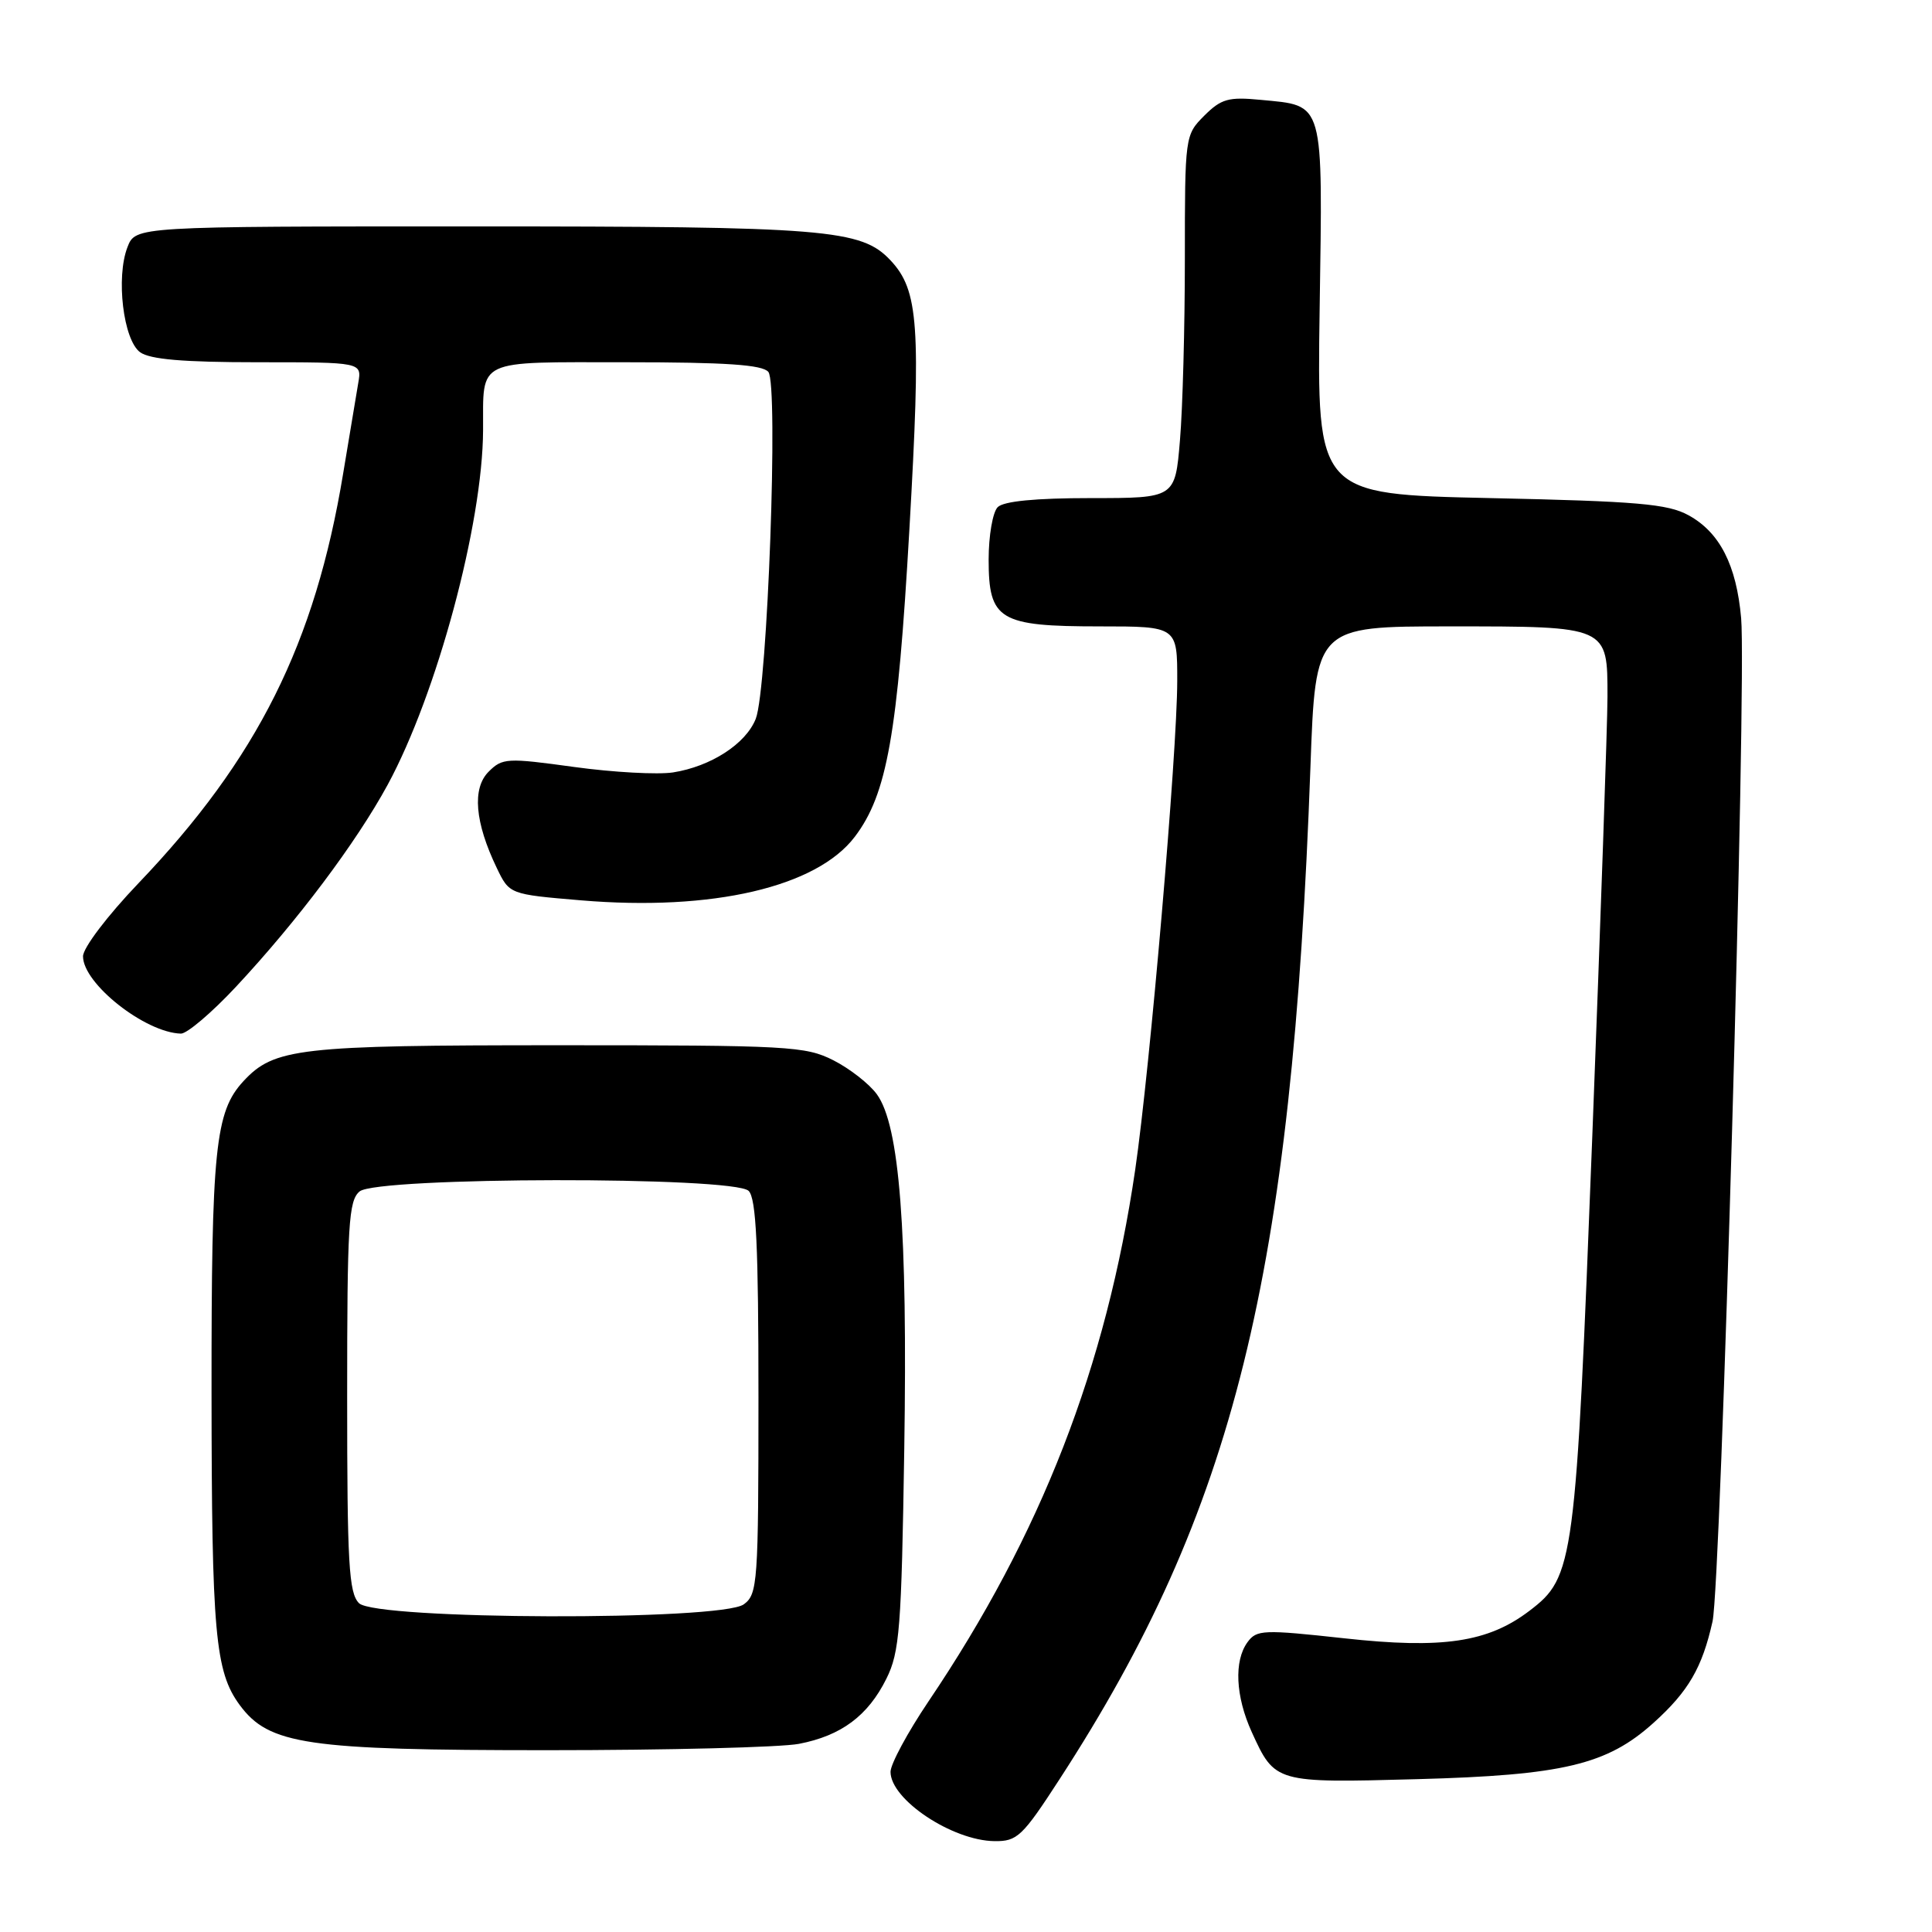 <?xml version="1.0" encoding="UTF-8" standalone="no"?>
<!DOCTYPE svg PUBLIC "-//W3C//DTD SVG 1.1//EN" "http://www.w3.org/Graphics/SVG/1.1/DTD/svg11.dtd" >
<svg xmlns="http://www.w3.org/2000/svg" xmlns:xlink="http://www.w3.org/1999/xlink" version="1.1" viewBox="0 0 256 256">
 <g >
 <path fill="currentColor"
d=" M 140.40 235.75 C 163.54 200.11 171.20 169.20 173.64 101.63 C 174.31 83.00 174.31 83.00 192.09 83.00 C 213.14 83.00 213.00 82.94 213.00 92.32 C 213.00 95.71 212.09 121.89 210.99 150.49 C 208.79 207.36 208.58 208.93 202.66 213.44 C 197.17 217.62 191.15 218.52 178.09 217.08 C 167.39 215.91 166.51 215.94 165.30 217.60 C 163.49 220.08 163.71 224.77 165.86 229.50 C 168.93 236.24 168.99 236.26 187.72 235.75 C 207.12 235.23 212.95 233.84 219.12 228.27 C 223.73 224.11 225.55 220.98 226.92 214.85 C 228.04 209.83 231.45 90.30 230.71 81.91 C 230.09 74.87 227.87 70.53 223.73 68.27 C 221.00 66.77 216.97 66.42 197.50 66.00 C 174.50 65.50 174.50 65.50 174.86 40.96 C 175.27 13.06 175.55 14.05 167.04 13.23 C 162.78 12.82 161.82 13.09 159.57 15.33 C 157.02 17.89 157.00 18.02 157.00 34.30 C 157.00 43.32 156.71 54.14 156.35 58.35 C 155.71 66.00 155.71 66.00 144.55 66.00 C 137.21 66.00 132.99 66.41 132.20 67.20 C 131.54 67.86 131.00 70.98 131.00 74.14 C 131.00 82.16 132.39 83.00 145.72 83.00 C 156.00 83.00 156.00 83.00 155.99 90.25 C 155.98 99.73 152.38 141.59 150.42 155.00 C 146.59 181.12 137.96 203.33 123.02 225.46 C 120.26 229.56 118.00 233.75 118.00 234.78 C 118.00 238.45 126.17 243.89 131.77 243.96 C 134.79 244.00 135.47 243.35 140.40 235.75 Z  M 105.86 231.07 C 111.47 229.99 115.01 227.35 117.45 222.44 C 119.21 218.90 119.45 215.78 119.82 192.00 C 120.27 162.97 119.20 149.13 116.19 145.00 C 115.19 143.62 112.60 141.60 110.44 140.50 C 106.74 138.62 104.52 138.50 74.00 138.50 C 39.52 138.50 36.32 138.87 32.24 143.28 C 28.51 147.32 28.01 152.23 28.03 184.50 C 28.05 216.40 28.51 221.50 31.76 225.92 C 35.64 231.18 40.61 231.91 72.50 231.91 C 88.45 231.91 103.46 231.53 105.86 231.07 Z  M 31.27 130.75 C 39.38 122.06 47.18 111.68 51.36 104.00 C 57.89 91.97 63.96 69.42 64.01 57.00 C 64.05 47.43 62.84 48.00 82.99 48.00 C 96.18 48.00 101.03 48.33 101.81 49.28 C 103.17 50.91 101.70 91.31 100.14 95.25 C 98.83 98.56 94.20 101.56 89.18 102.35 C 87.15 102.66 81.26 102.34 76.09 101.63 C 67.17 100.40 66.57 100.43 64.74 102.26 C 62.54 104.46 62.92 108.97 65.82 115.00 C 67.50 118.50 67.50 118.50 77.00 119.30 C 94.38 120.76 108.21 117.55 113.27 110.87 C 117.54 105.24 118.94 97.38 120.50 70.13 C 122.05 43.12 121.73 38.47 118.00 34.50 C 114.12 30.37 109.59 30.00 62.53 30.00 C 17.95 30.00 17.95 30.00 16.89 32.75 C 15.34 36.75 16.34 45.04 18.56 46.67 C 19.87 47.62 24.26 48.00 34.17 48.00 C 47.95 48.00 47.95 48.00 47.47 50.75 C 47.21 52.26 46.31 57.66 45.47 62.74 C 41.75 85.26 34.12 100.53 18.35 117.03 C 14.22 121.35 11.00 125.60 11.00 126.72 C 11.00 130.34 19.23 136.83 23.97 136.96 C 24.77 136.98 28.06 134.19 31.27 130.75 Z  M 47.57 212.43 C 46.22 211.08 46.00 207.18 46.00 185.05 C 46.00 162.26 46.19 159.08 47.65 157.87 C 50.00 155.93 97.26 155.86 99.20 157.80 C 100.20 158.80 100.50 165.11 100.50 185.13 C 100.50 209.74 100.39 211.24 98.56 212.58 C 95.54 214.79 49.79 214.65 47.57 212.43 Z "/>
</g>
</svg>